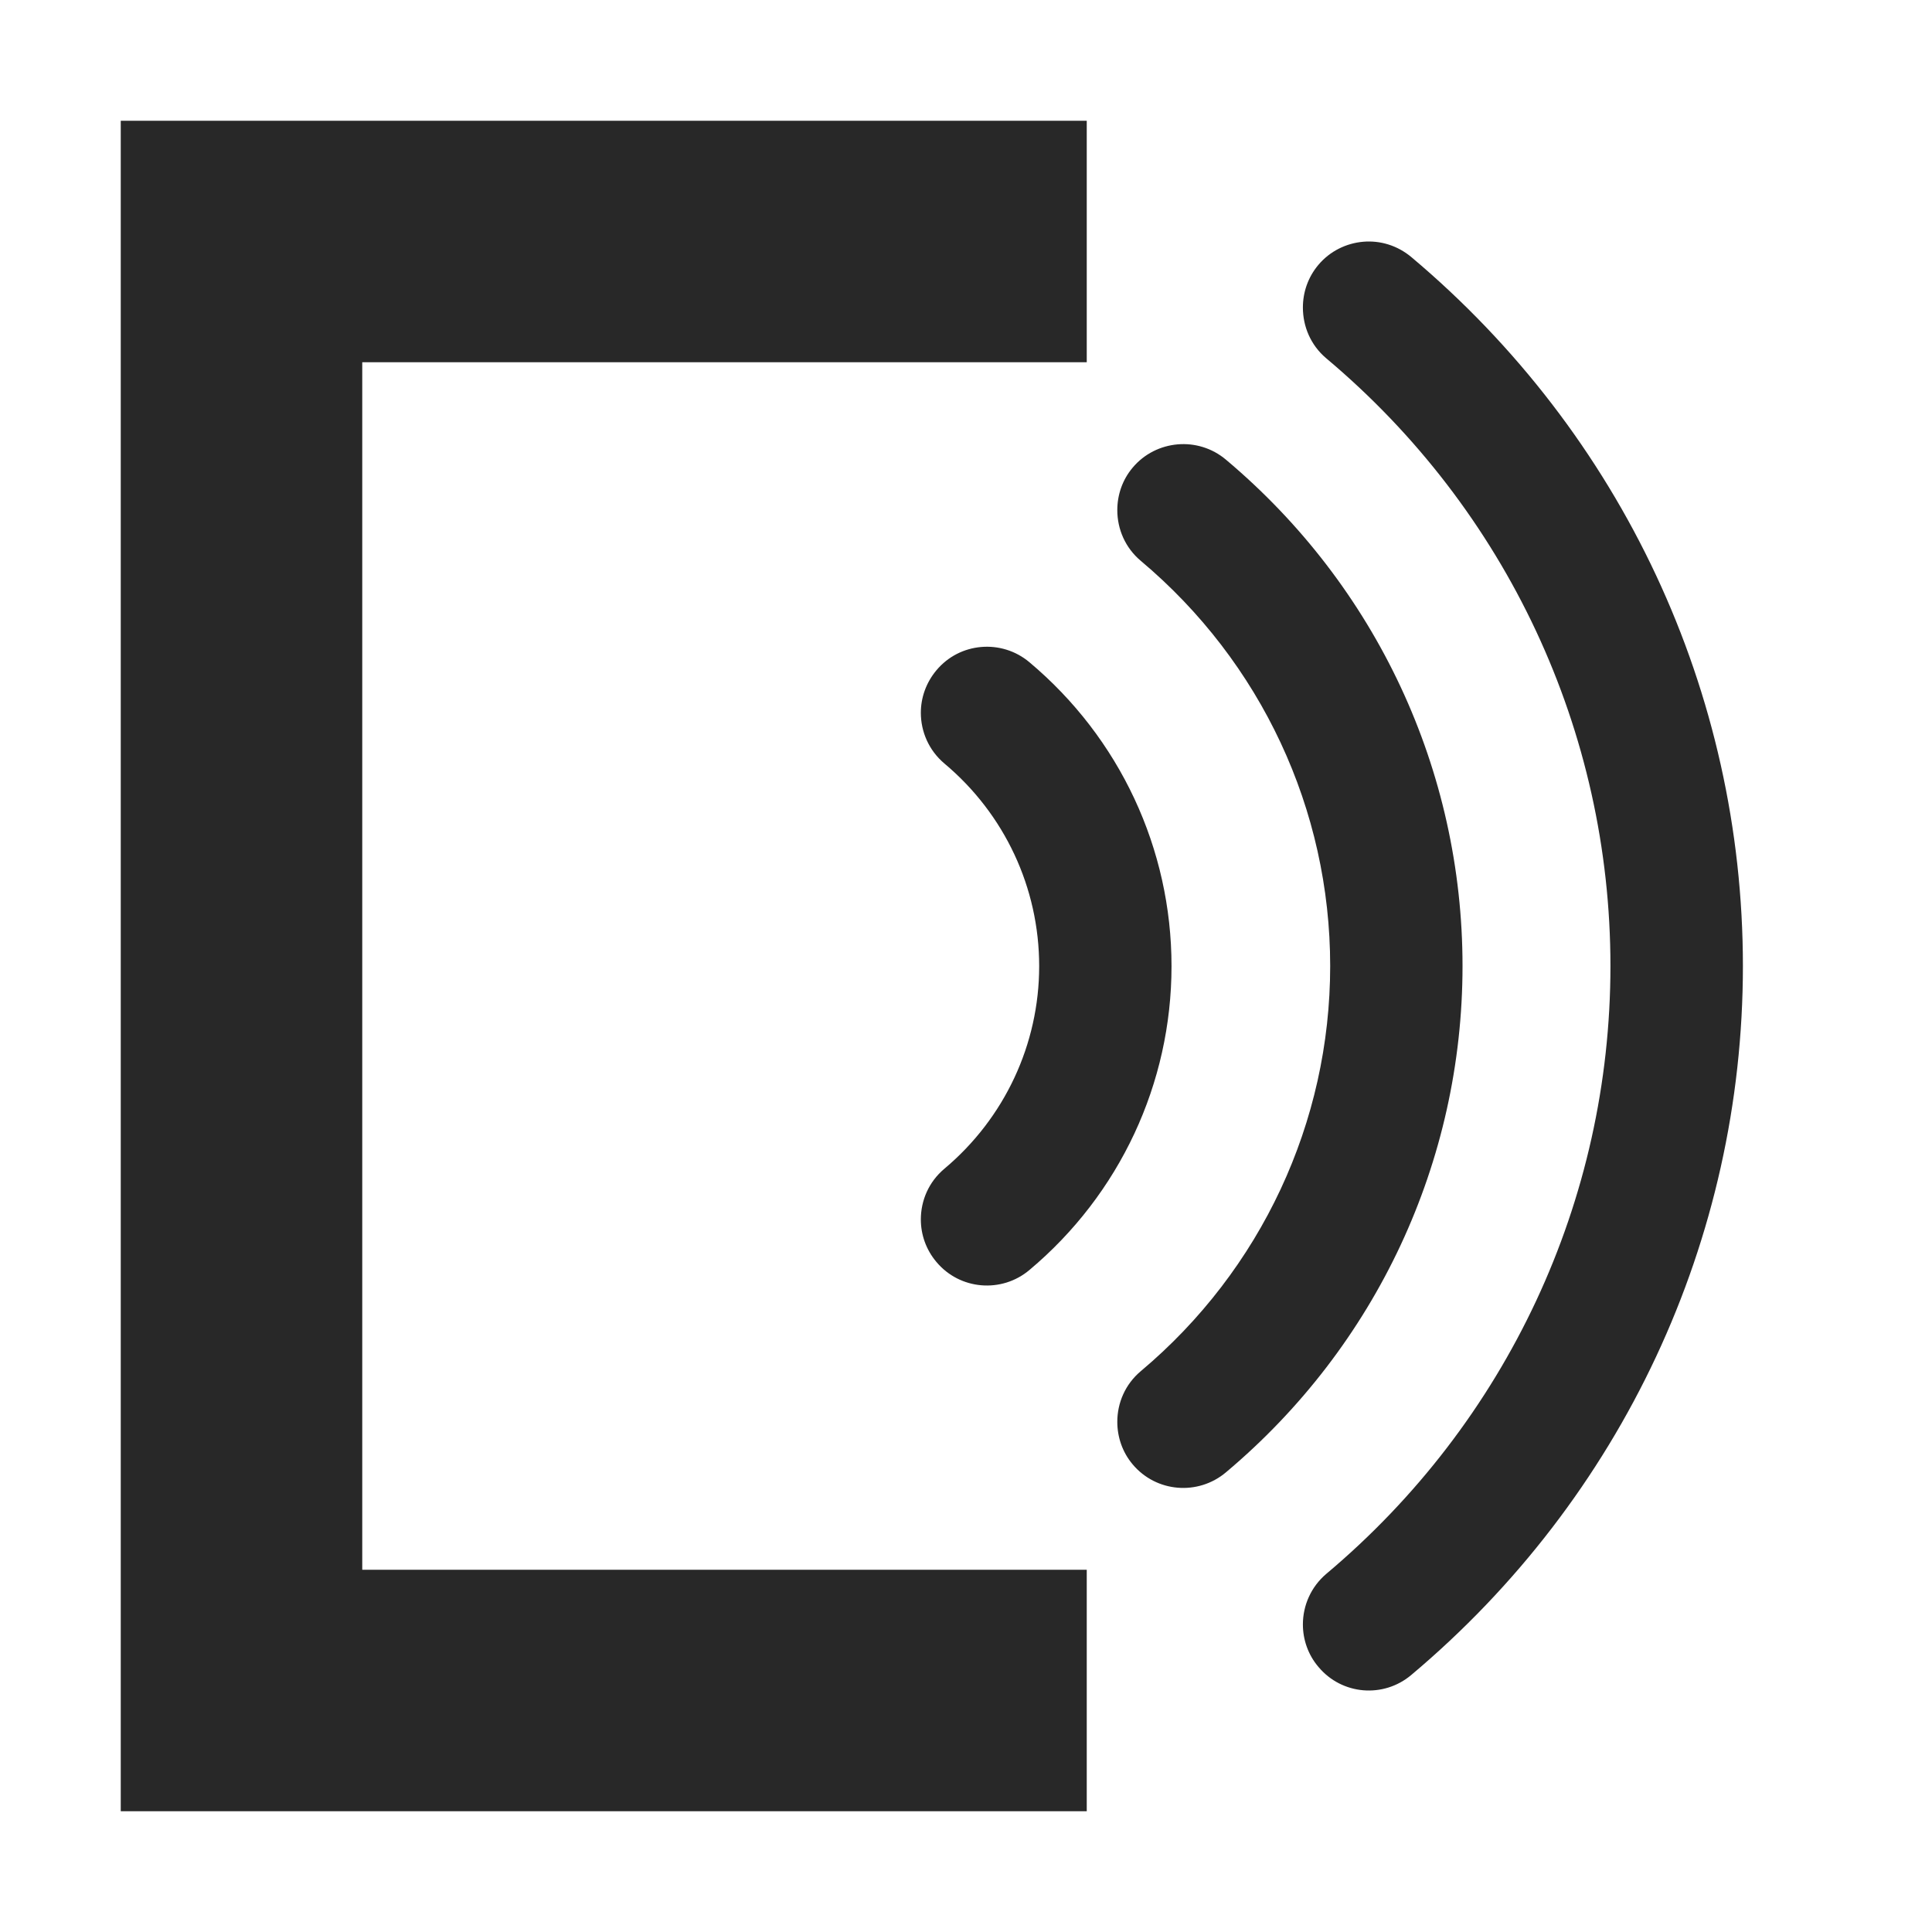 <svg width="16" height="16" version="1.1" xmlns="http://www.w3.org/2000/svg">
  <defs>
    <style id="current-color-scheme" type="text/css">.ColorScheme-Text { color:#282828; } .ColorScheme-Highlight { color:#458588; }</style>
  </defs>
  <path class="ColorScheme-Text" d="m1 1v14h8v-2h-6v-10h6v-2h-8zm10.29 1.002c-0.14 0.012-0.276 0.077-0.373 0.193-0.086 0.103-0.127 0.227-0.127 0.352 0 0.156 0.064 0.311 0.193 0.42 1.496 1.256 2.354 3.091 2.354 5.033s-0.857 3.776-2.352 5.033c-0.129 0.109-0.195 0.264-0.195 0.42 0 0.124 0.042 0.25 0.129 0.352 0.194 0.232 0.538 0.261 0.769 0.066 1.744-1.466 2.746-3.605 2.746-5.871s-1.002-4.405-2.746-5.871c-0.116-0.097-0.259-0.139-0.398-0.127zm-1.537 1.678c-0.14 0.012-0.276 0.077-0.373 0.193-0.086 0.102-0.127 0.227-0.127 0.352 0 0.157 0.066 0.312 0.195 0.42 0.997 0.838 1.568 2.061 1.568 3.355s-0.572 2.518-1.568 3.355c-0.13 0.109-0.195 0.264-0.195 0.42 0 0.124 0.041 0.25 0.127 0.352 0.195 0.233 0.542 0.261 0.773 0.066 1.246-1.047 1.959-2.575 1.959-4.193 0-1.619-0.713-3.146-1.959-4.193-0.116-0.098-0.261-0.139-0.4-0.127zm-1.627 1.678c-0.14 0.012-0.274 0.077-0.371 0.193-0.086 0.103-0.129 0.227-0.129 0.352 0 0.156 0.066 0.311 0.195 0.42 0.499 0.418 0.785 1.03 0.785 1.678 0 0.647-0.286 1.259-0.785 1.678-0.13 0.109-0.195 0.264-0.195 0.42 0 0.124 0.042 0.249 0.129 0.352 0.194 0.232 0.54 0.261 0.771 0.066 0.747-0.627 1.176-1.544 1.176-2.516s-0.429-1.889-1.176-2.516c-0.116-0.098-0.261-0.139-0.4-0.127z" fill="currentColor"/>
</svg>
